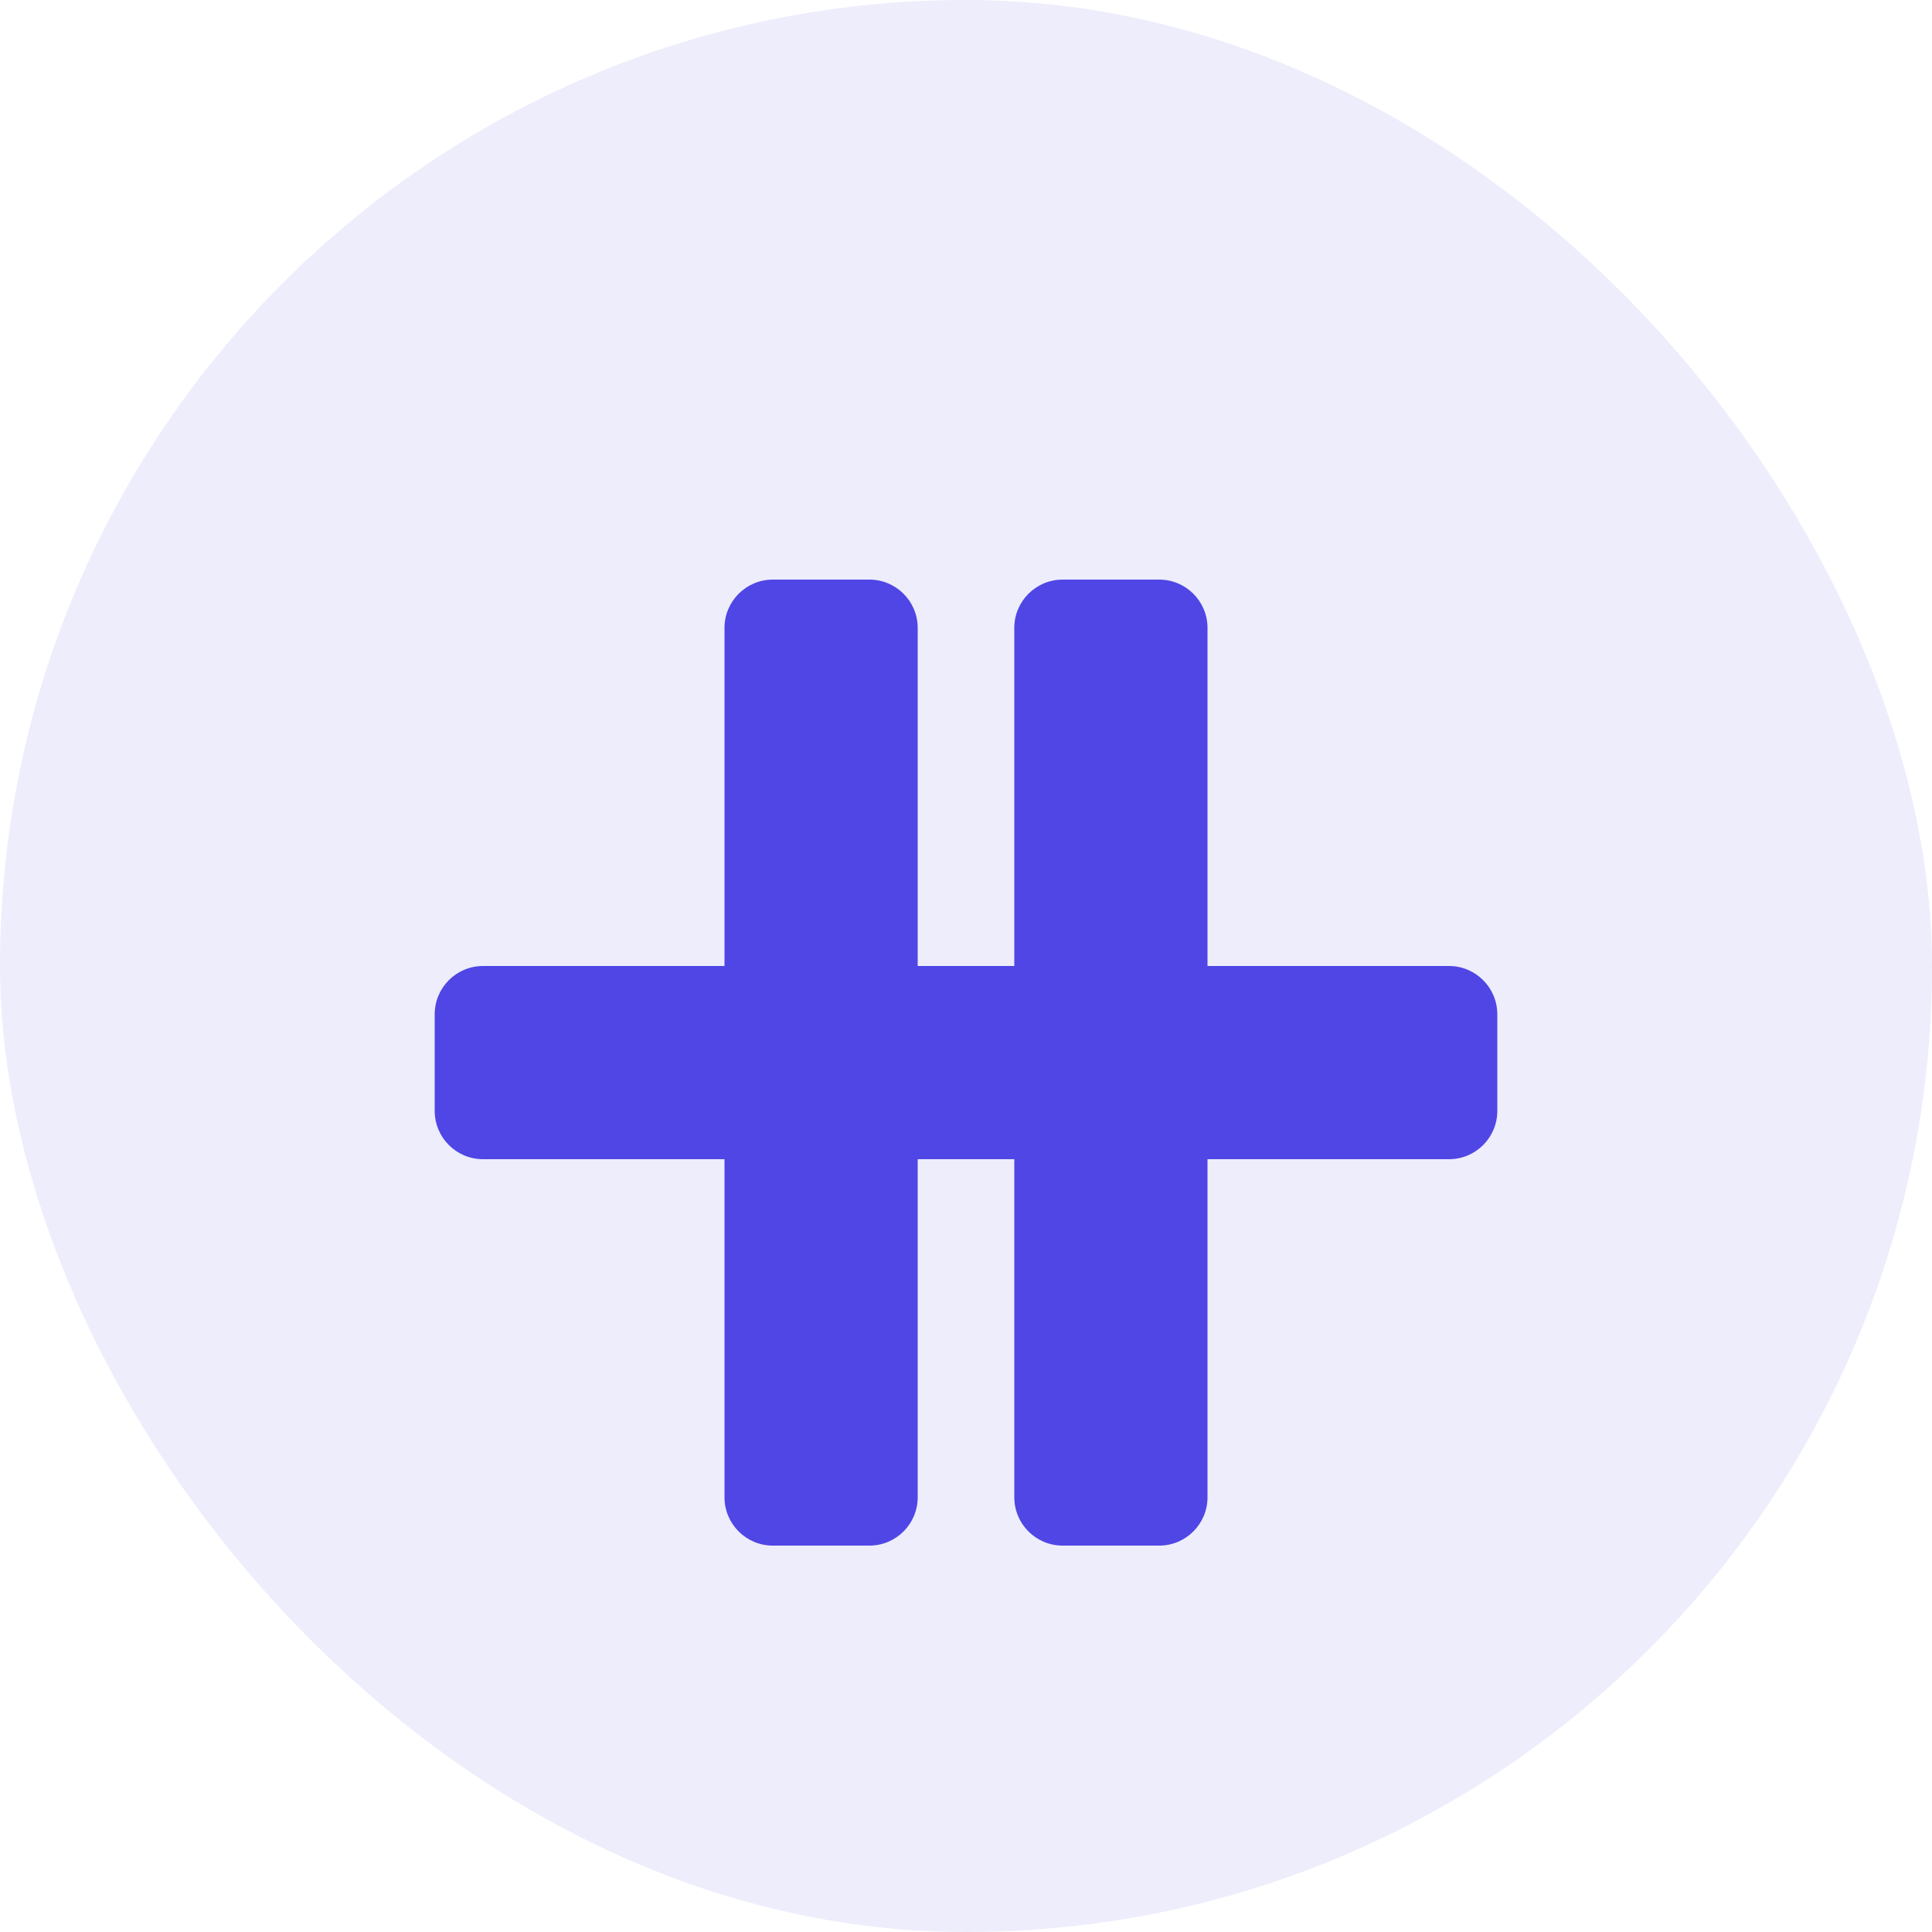 <svg width="40" height="40" viewBox="0 0 40 40" fill="none" xmlns="http://www.w3.org/2000/svg">
  <rect width="40" height="40" rx="20" fill="#4F46E5" fill-opacity="0.1"/>
  <path d="M30 20H25V13C25 12.448 24.552 12 24 12H22C21.448 12 21 12.448 21 13V20H19V13C19 12.448 18.552 12 18 12H16C15.448 12 15 12.448 15 13V20H10C9.448 20 9 20.448 9 21V23C9 23.552 9.448 24 10 24H15V31C15 31.552 15.448 32 16 32H18C18.552 32 19 31.552 19 31V24H21V31C21 31.552 21.448 32 22 32H24C24.552 32 25 31.552 25 31V24H30C30.552 24 31 23.552 31 23V21C31 20.448 30.552 20 30 20Z" fill="#4F46E5"/>
</svg>

